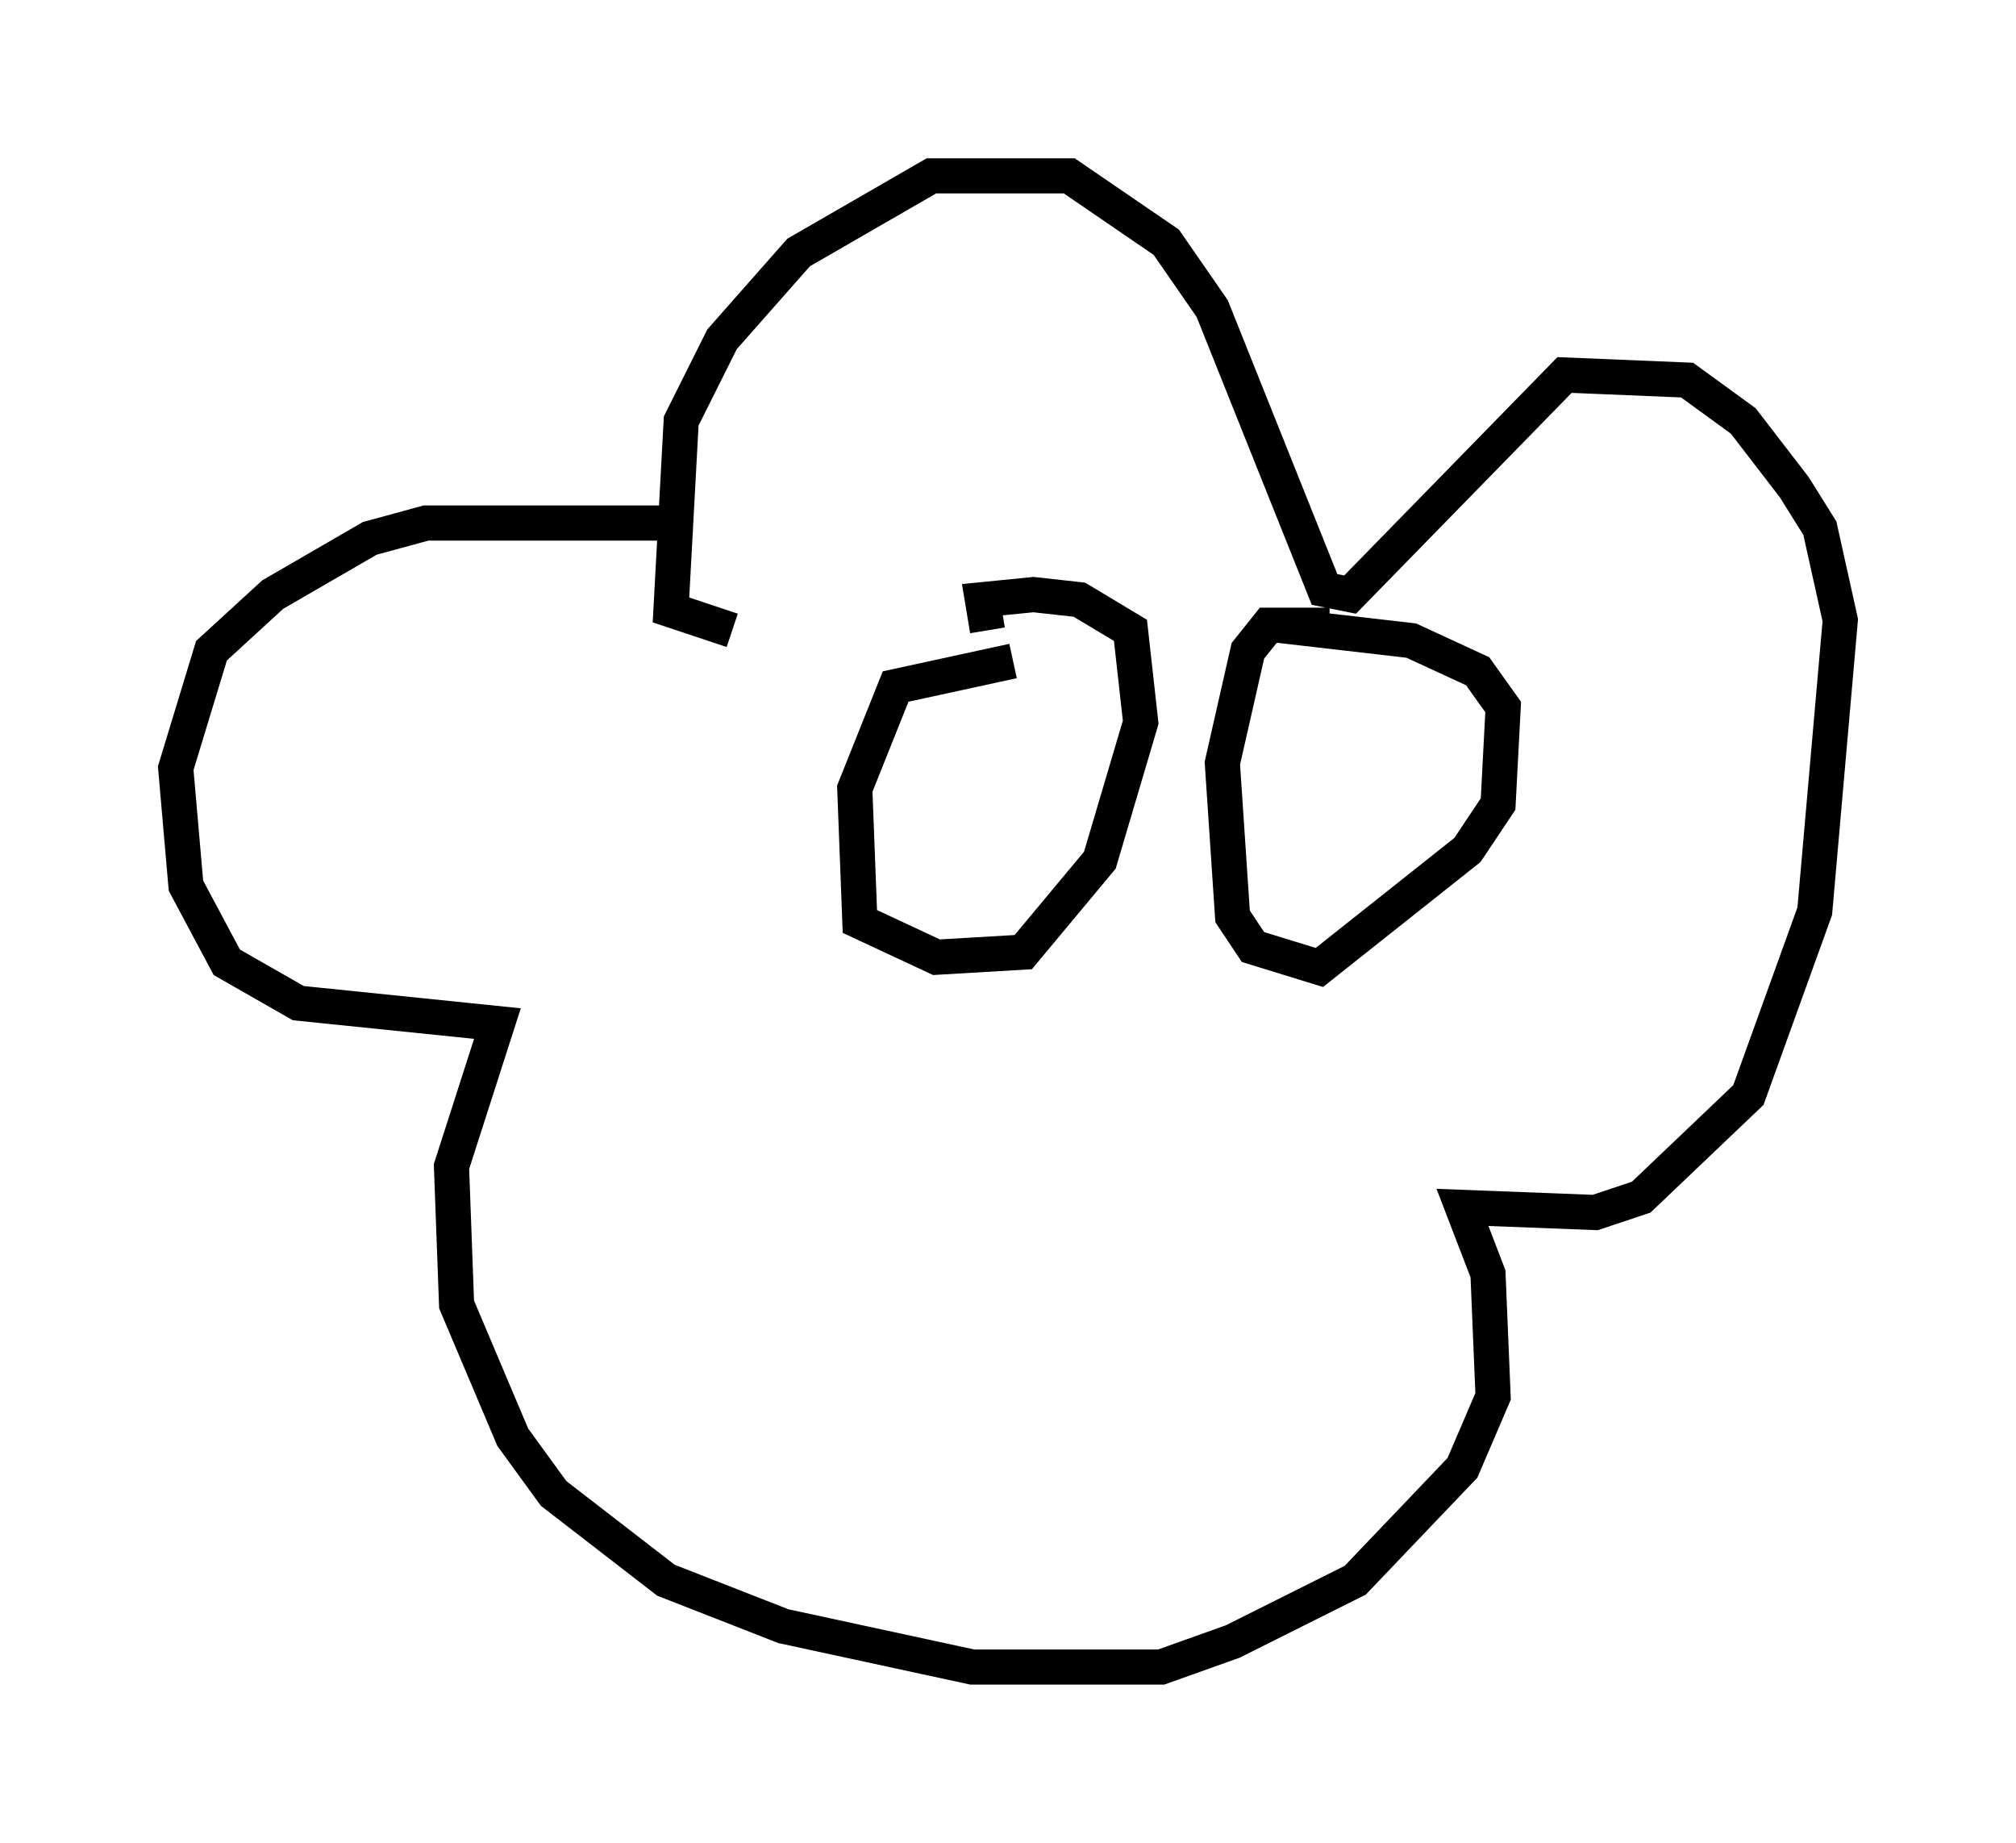 <?xml version="1.0" encoding="utf-8" ?>
<svg baseProfile="full" height="52.413" version="1.1" width="57.352" xmlns="http://www.w3.org/2000/svg" xmlns:ev="http://www.w3.org/2001/xml-events" xmlns:xlink="http://www.w3.org/1999/xlink"><defs /><rect fill="white" height="52.413" width="57.352" x="0" y="0" /><path d="M22.43, 15.603 m-3.196, -0.726 l-7.117, 0.0 -1.598, 0.436 l-2.76, 1.598 -1.743, 1.598 l-1.017, 3.341 0.291, 3.341 l1.162, 2.179 2.034, 1.162 l5.665, 0.581 -1.307, 4.067 l0.145, 3.922 1.598, 3.777 l1.162, 1.598 3.196, 2.469 l3.341, 1.307 5.374, 1.162 l5.374, 0.0 2.034, -0.726 l3.486, -1.743 3.05, -3.196 l0.872, -2.034 -0.145, -3.486 l-0.726, -1.888 3.777, 0.145 l1.307, -0.436 3.05, -2.905 l1.888, -5.229 0.726, -8.279 l-0.581, -2.615 -0.726, -1.162 l-1.453, -1.888 -1.598, -1.162 l-3.486, -0.145 -6.101, 6.246 l-0.726, -0.145 -3.196, -7.989 l-1.307, -1.888 -2.76, -1.888 l-3.922, 0.0 -3.777, 2.179 l-2.179, 2.469 -1.162, 2.324 l-0.291, 5.374 1.743, 0.581 m7.989, 0.872 l-3.341, 0.726 -1.162, 2.905 l0.145, 3.777 2.179, 1.017 l2.469, -0.145 2.179, -2.615 l1.162, -3.922 -0.291, -2.615 l-1.453, -0.872 -1.307, -0.145 l-1.453, 0.145 0.145, 0.872 m9.732, -0.145 l-1.743, 0.0 -0.581, 0.726 l-0.726, 3.196 0.291, 4.358 l0.581, 0.872 1.888, 0.581 l4.212, -3.341 0.872, -1.307 l0.145, -2.76 -0.726, -1.017 l-1.888, -0.872 -3.777, -0.436 m2.905, 5.665 l0.0, 0.0 m-10.894, 0.145 l0.0, 0.0 " fill="none" stroke="black" stroke-width="1" /></svg>